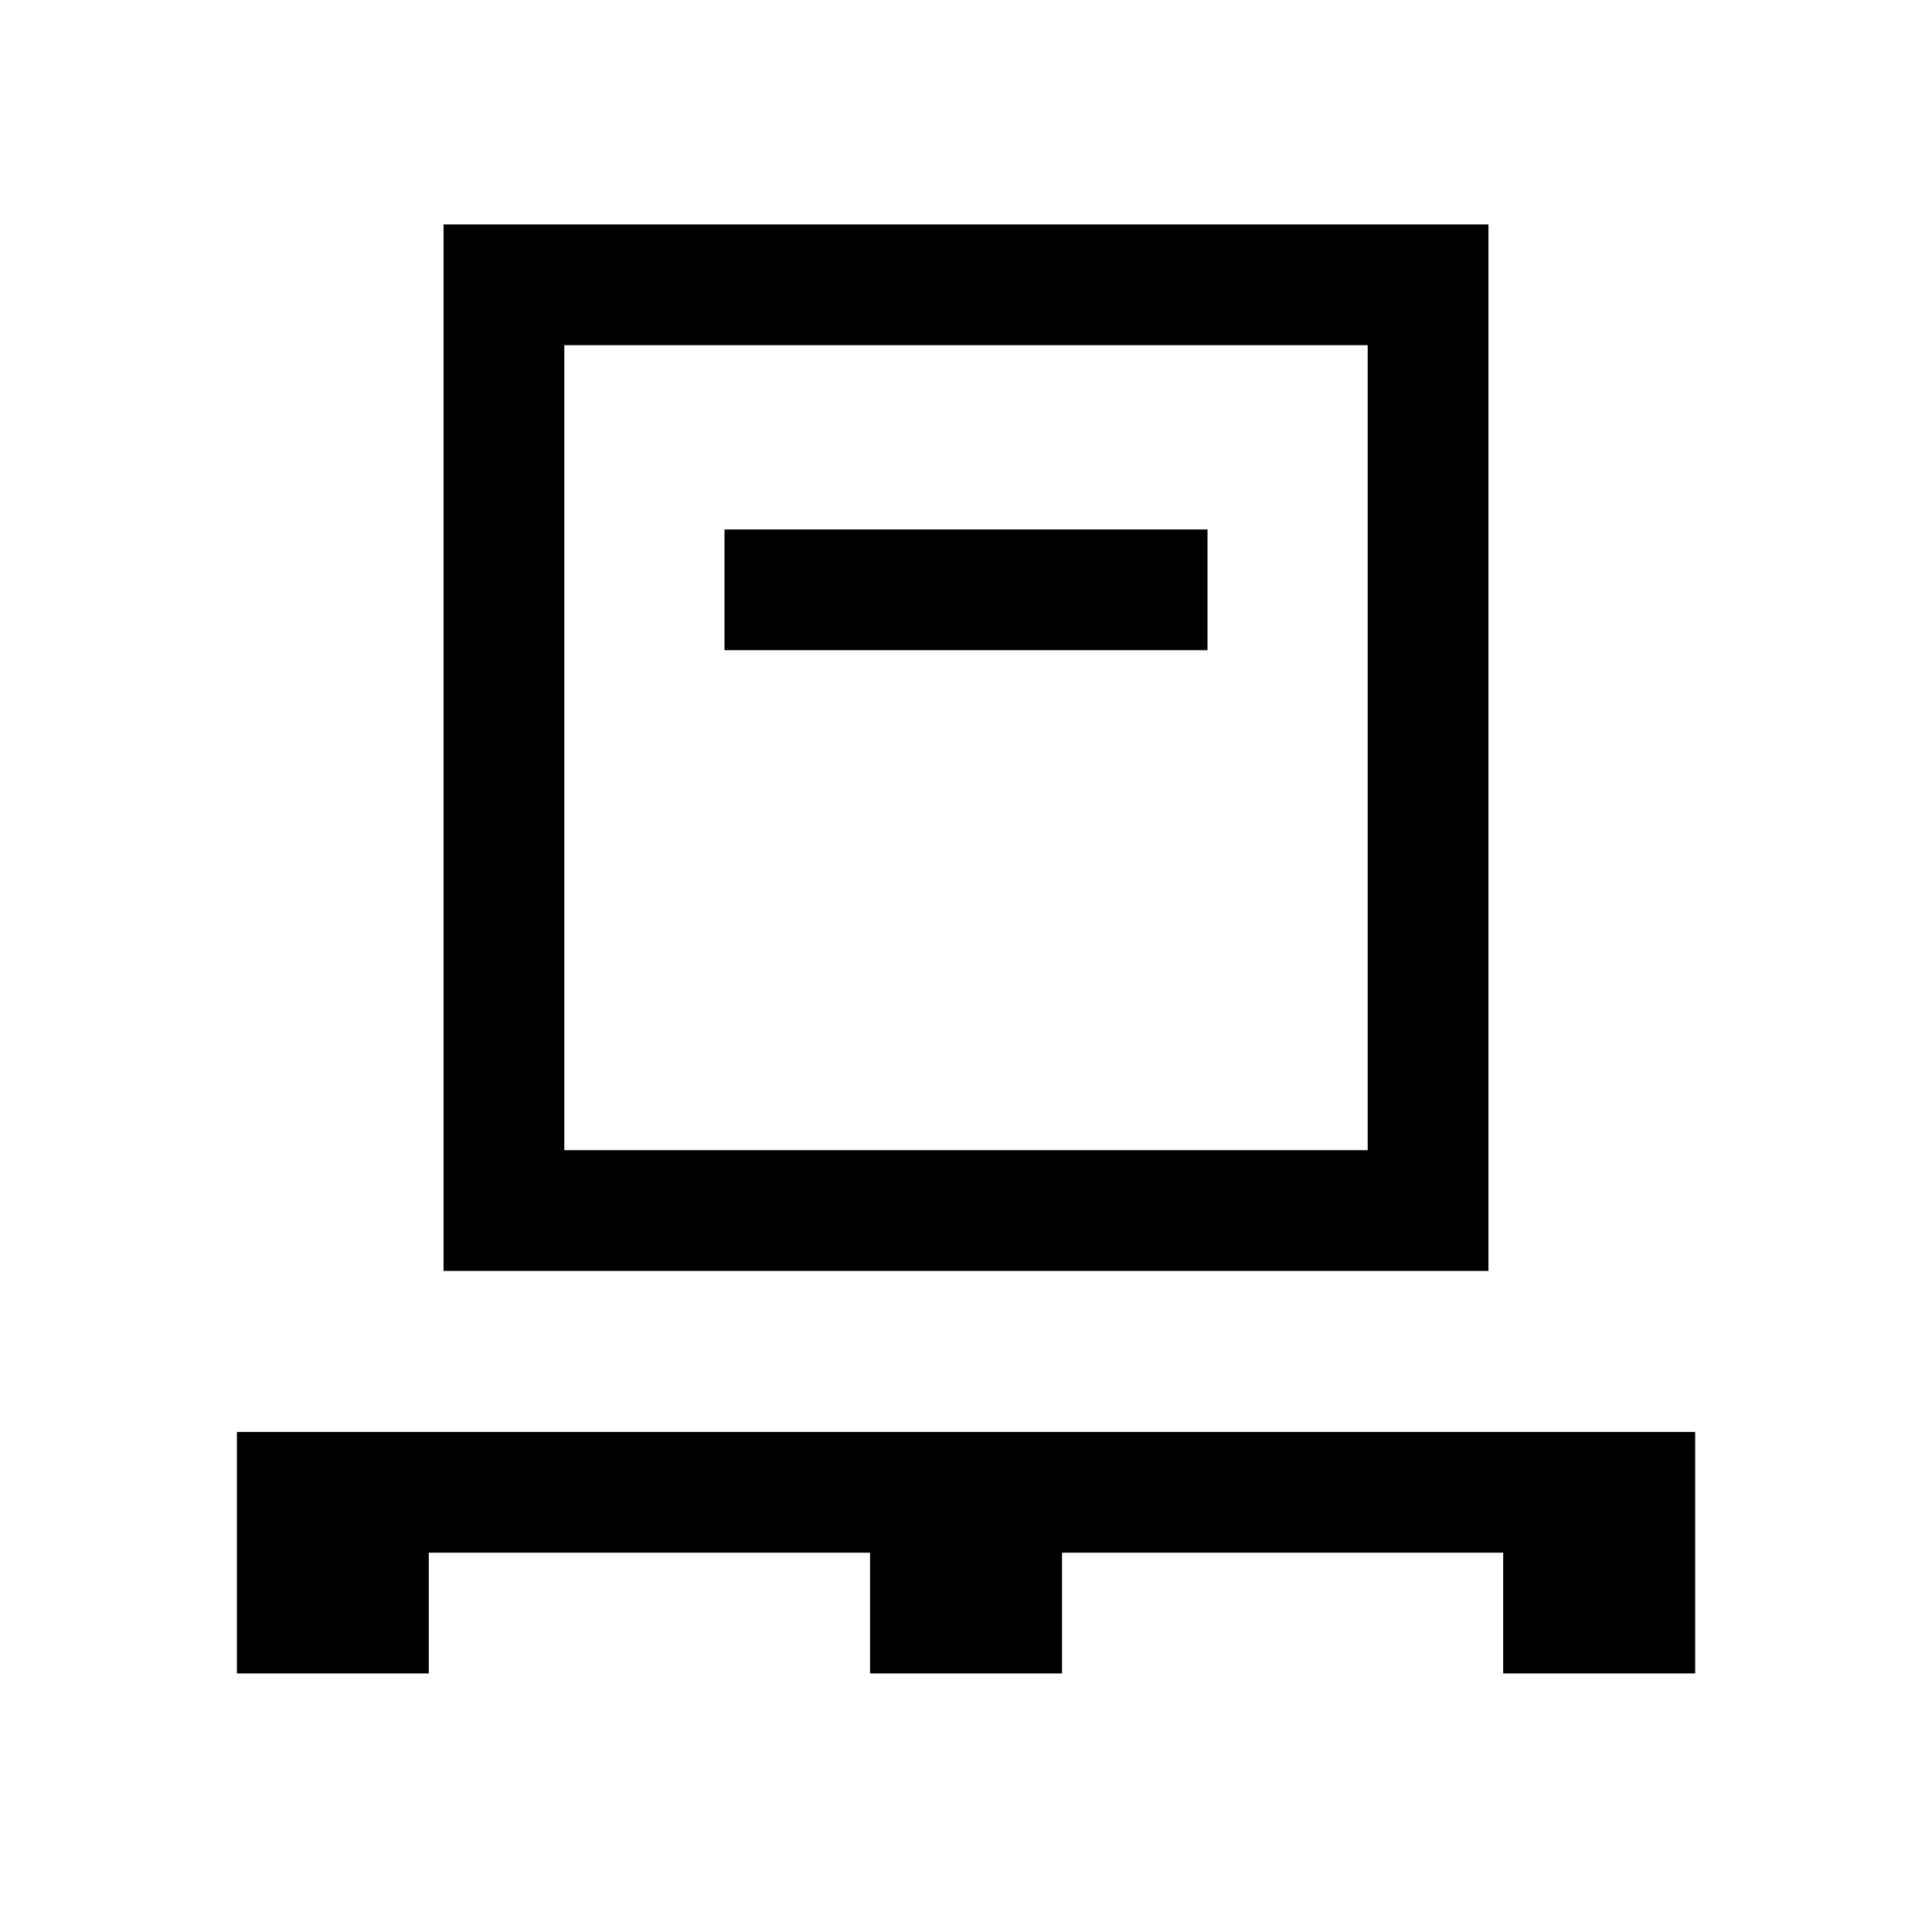 <svg xmlns="http://www.w3.org/2000/svg" width="24" height="24" viewBox="0 0 24 24" fill='currentColor'><path d="M2.943 20.788v-3h18.115v3h-2.385v-1.5h-5.48v1.5h-2.385v-1.5H5.327v1.5zm2.567-5v-13h12.98v13zm1.5-1.5h9.98v-10H7.01zM9 8.077h6v-1.5H9z"/></svg>